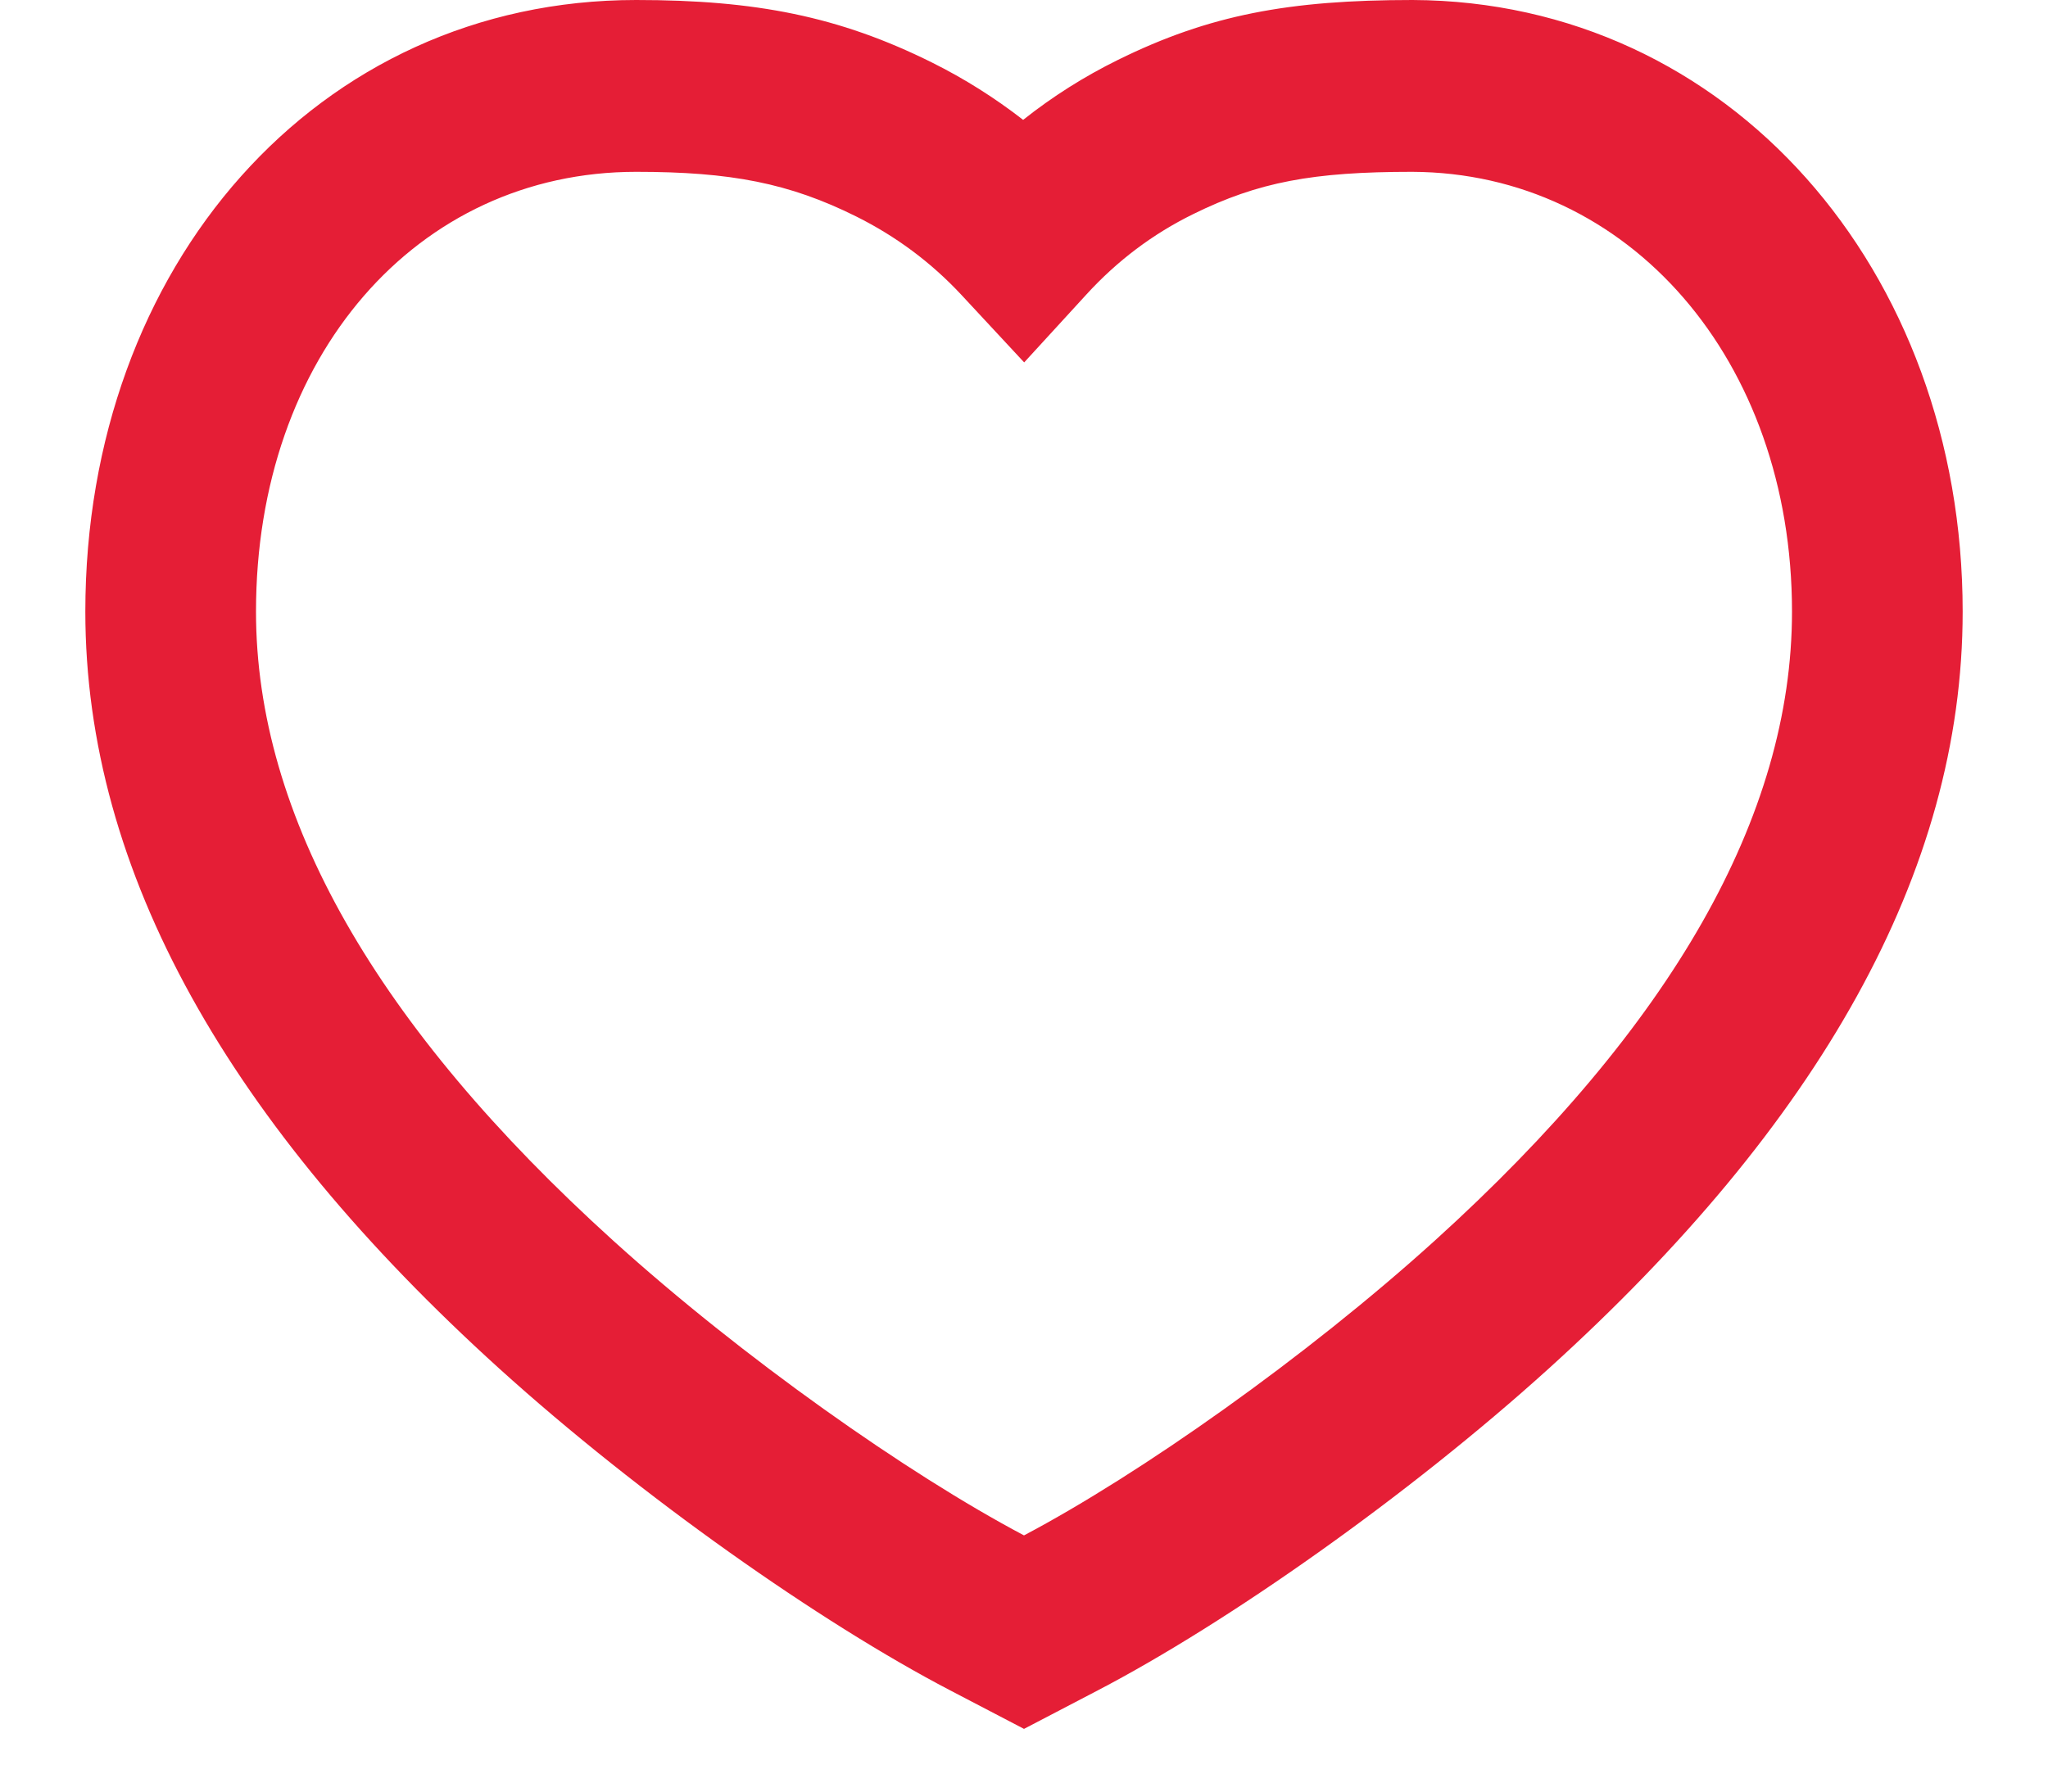 <svg width="24" height="21" viewBox="-1 0 24 21" fill="none" xmlns="http://www.w3.org/2000/svg">
<path fill-rule="evenodd" clip-rule="evenodd" d="M15.553 1.62128e-05C14.106 0 13.172 0.174 12.103 0.701C11.707 0.896 11.335 1.131 10.99 1.405C10.658 1.147 10.302 0.922 9.922 0.733C8.831 0.19 7.85 0 6.455 0C2.716 0 0 3.119 0 7.169C0 10.228 1.694 13.182 4.849 16.04C6.505 17.539 8.619 19.023 10.134 19.813L11 20.265L11.866 19.813C13.381 19.023 15.495 17.539 17.151 16.04C20.306 13.182 22 10.228 22 7.169C22 3.161 19.258 0.015 15.553 1.62128e-05ZM20 7.169C20 9.565 18.586 12.032 15.814 14.542C14.302 15.911 12.359 17.279 11 17.997C9.641 17.279 7.698 15.911 6.186 14.542C3.414 12.032 2 9.565 2 7.169C2 4.176 3.884 2.014 6.455 2.014C7.564 2.014 8.248 2.146 9.035 2.538C9.5 2.77 9.911 3.075 10.267 3.457L11.002 4.248L11.732 3.451C12.095 3.054 12.512 2.741 12.982 2.51C13.746 2.133 14.387 2.014 15.549 2.014C18.088 2.024 20 4.218 20 7.169Z" fill="#E51E36"/>
</svg>
